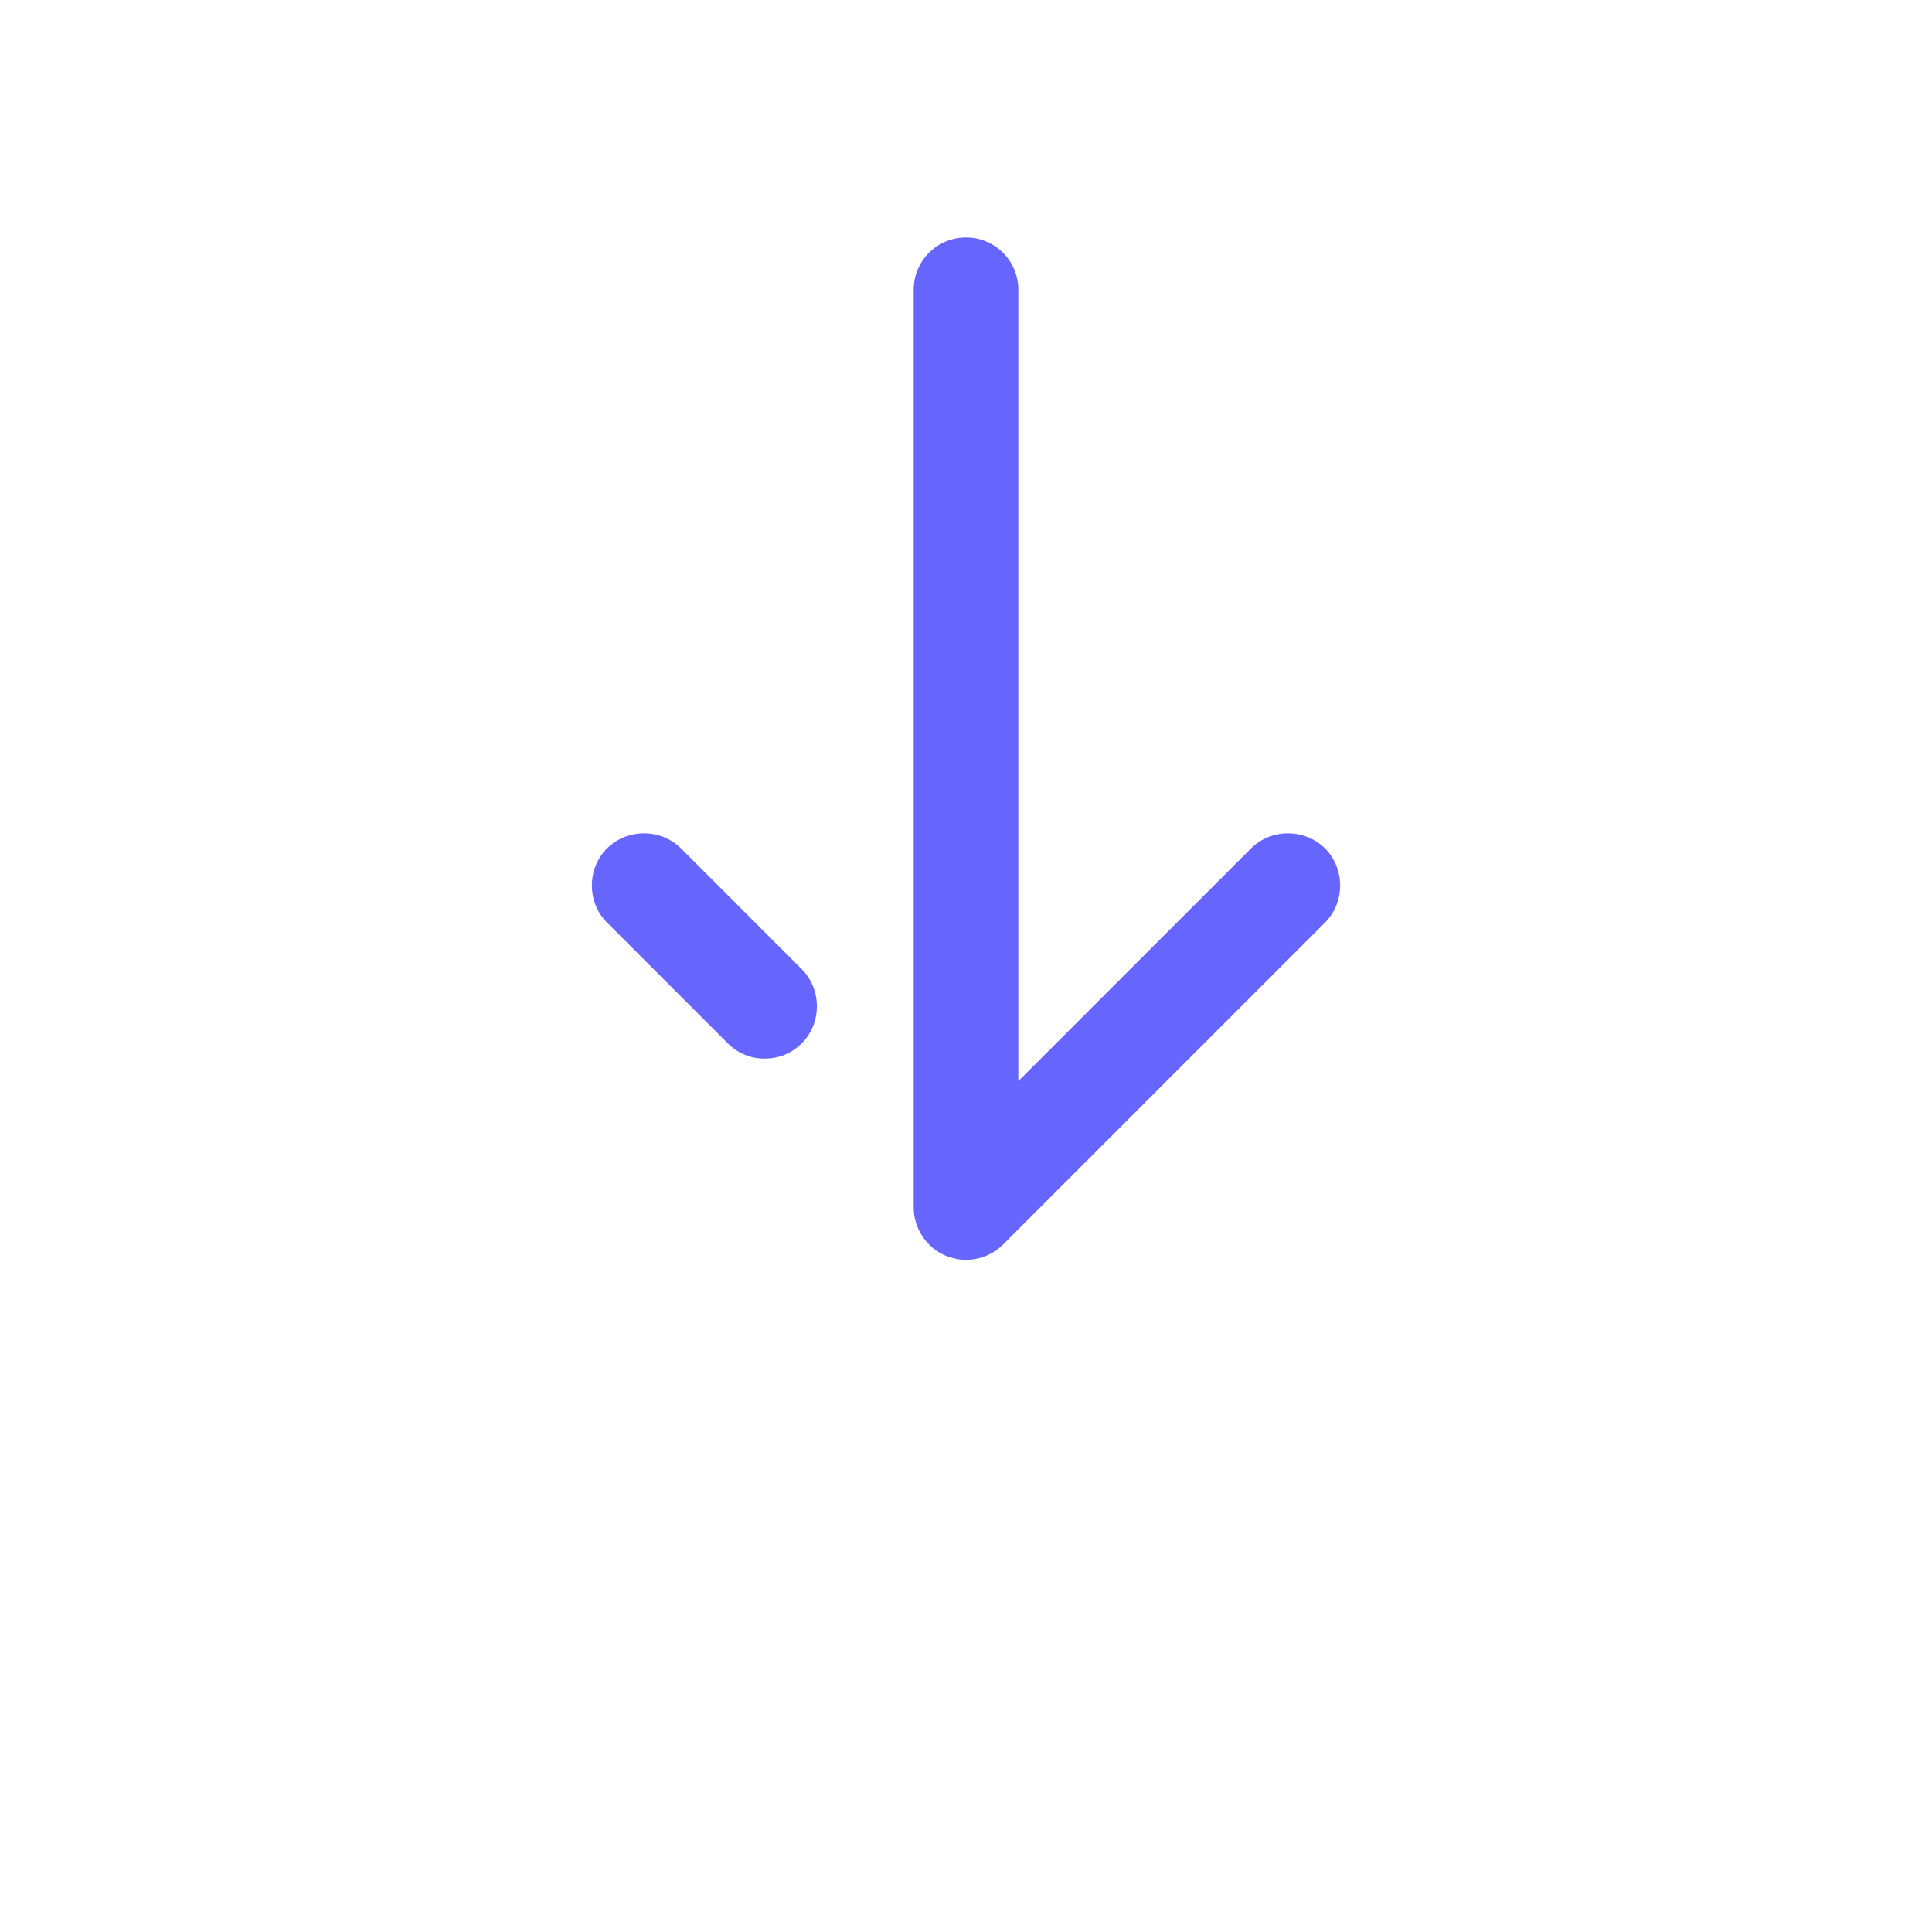 <?xml version="1.0" encoding="UTF-8"?>
<svg id="HL" xmlns="http://www.w3.org/2000/svg" viewBox="0 0 24 24">
  <path d="M16.46,10.54c-.25-.25-.67-.25-.92,0l-2.89,2.89V3.6c0-.36-.29-.65-.65-.65s-.65.29-.65.65v11.4c0,.26.16.5.4.6.08.03.16.05.25.05.17,0,.34-.07.46-.19l4-4c.25-.25.25-.67,0-.92Z" style="fill: #66f; stroke-width: 0px;"/>
  <path d="M8.46,10.54c-.25-.25-.67-.25-.92,0s-.25.67,0,.92l1.5,1.5c.13.13.29.19.46.19s.33-.06.46-.19c.25-.25.25-.67,0-.92l-1.5-1.5Z" style="fill: #66f; stroke-width: 0px;"/>
</svg>
